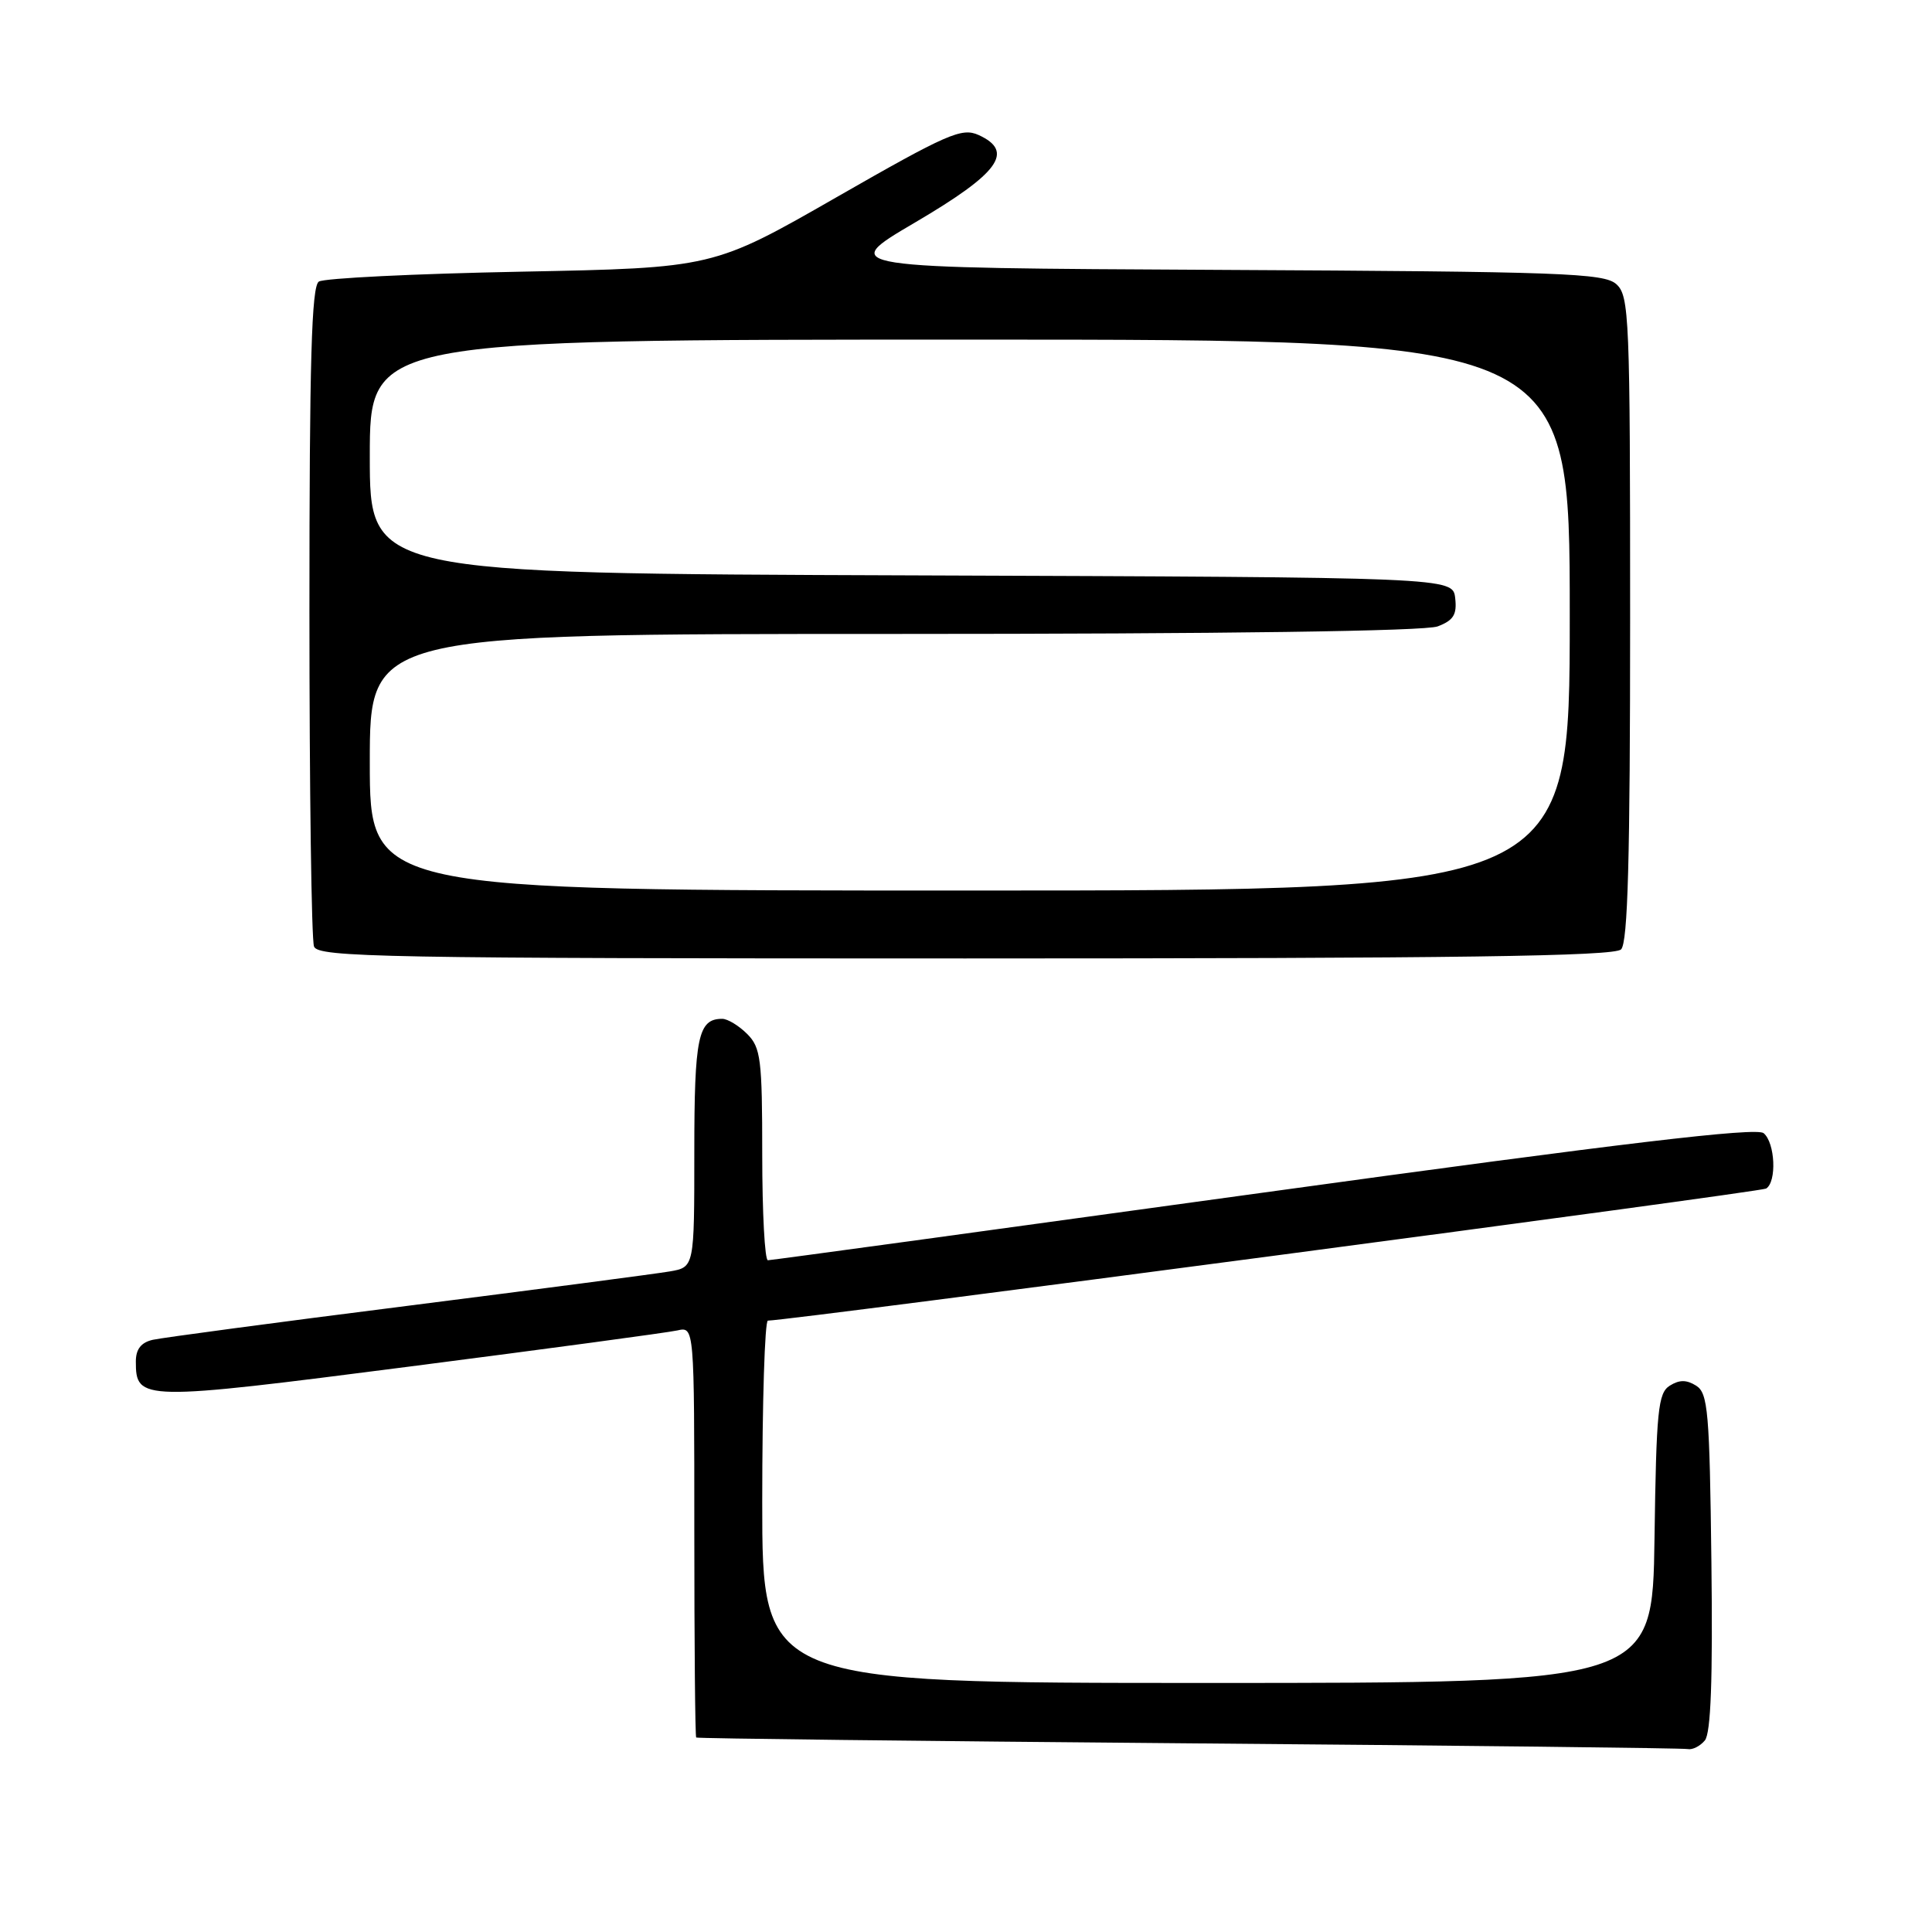 <?xml version="1.0" encoding="UTF-8" standalone="no"?>
<!DOCTYPE svg PUBLIC "-//W3C//DTD SVG 1.1//EN" "http://www.w3.org/Graphics/SVG/1.1/DTD/svg11.dtd" >
<svg xmlns="http://www.w3.org/2000/svg" xmlns:xlink="http://www.w3.org/1999/xlink" version="1.1" viewBox="0 0 256 256">
 <g >
 <path fill="currentColor"
d=" M 225.90 230.62 C 226.70 229.66 226.96 222.56 226.77 206.98 C 226.53 187.04 226.32 184.60 224.75 183.61 C 223.47 182.81 222.53 182.81 221.25 183.61 C 219.70 184.59 219.47 186.89 219.23 203.86 C 218.96 223.00 218.96 223.00 159.98 223.00 C 101.00 223.00 101.00 223.00 101.00 199.00 C 101.00 185.80 101.34 174.99 101.75 174.99 C 104.98 174.93 233.25 157.96 234.02 157.49 C 235.45 156.60 235.22 151.43 233.69 150.15 C 232.72 149.35 215.16 151.44 167.44 158.02 C 131.72 162.95 102.16 166.99 101.75 166.99 C 101.34 167.00 101.00 160.70 101.00 153.00 C 101.00 140.33 100.81 138.81 99.00 137.00 C 97.90 135.90 96.41 135.00 95.70 135.00 C 92.50 135.00 92.00 137.39 92.00 152.65 C 92.00 167.91 92.00 167.91 88.75 168.47 C 86.96 168.78 71.33 170.83 54.00 173.03 C 36.67 175.22 21.49 177.25 20.25 177.53 C 18.70 177.88 18.00 178.77 18.00 180.40 C 18.00 185.65 18.64 185.66 54.31 181.07 C 72.56 178.72 88.51 176.57 89.75 176.29 C 92.00 175.78 92.00 175.78 92.00 202.89 C 92.00 217.80 92.11 230.10 92.25 230.23 C 92.39 230.36 121.75 230.70 157.50 231.00 C 193.25 231.29 223.01 231.63 223.63 231.76 C 224.25 231.89 225.27 231.38 225.90 230.62 Z  M 214.80 125.80 C 215.70 124.90 216.00 113.79 216.00 81.95 C 216.00 42.00 215.89 39.21 214.18 37.66 C 212.55 36.19 207.09 35.99 161.68 35.76 C 111.00 35.50 111.00 35.50 121.25 29.48 C 132.40 22.93 134.47 20.08 129.67 17.89 C 127.44 16.88 125.55 17.71 110.85 26.13 C 94.50 35.50 94.50 35.50 69.00 36.00 C 54.98 36.27 42.94 36.86 42.25 37.31 C 41.28 37.94 41.00 47.79 41.00 80.98 C 41.00 104.55 41.27 124.55 41.61 125.42 C 42.15 126.84 50.69 127.00 127.91 127.00 C 193.22 127.00 213.89 126.71 214.80 125.80 Z  M 49.00 101.00 C 49.00 84.00 49.00 84.00 118.43 84.00 C 162.33 84.00 188.84 83.63 190.50 83.00 C 192.60 82.20 193.07 81.44 192.82 79.25 C 192.50 76.50 192.50 76.50 120.75 76.24 C 49.00 75.99 49.00 75.99 49.00 60.49 C 49.00 45.00 49.00 45.00 128.50 45.00 C 208.00 45.00 208.00 45.00 208.00 81.50 C 208.00 118.00 208.00 118.00 128.50 118.00 C 49.00 118.00 49.00 118.00 49.00 101.00 Z "/>
</g>
</svg>